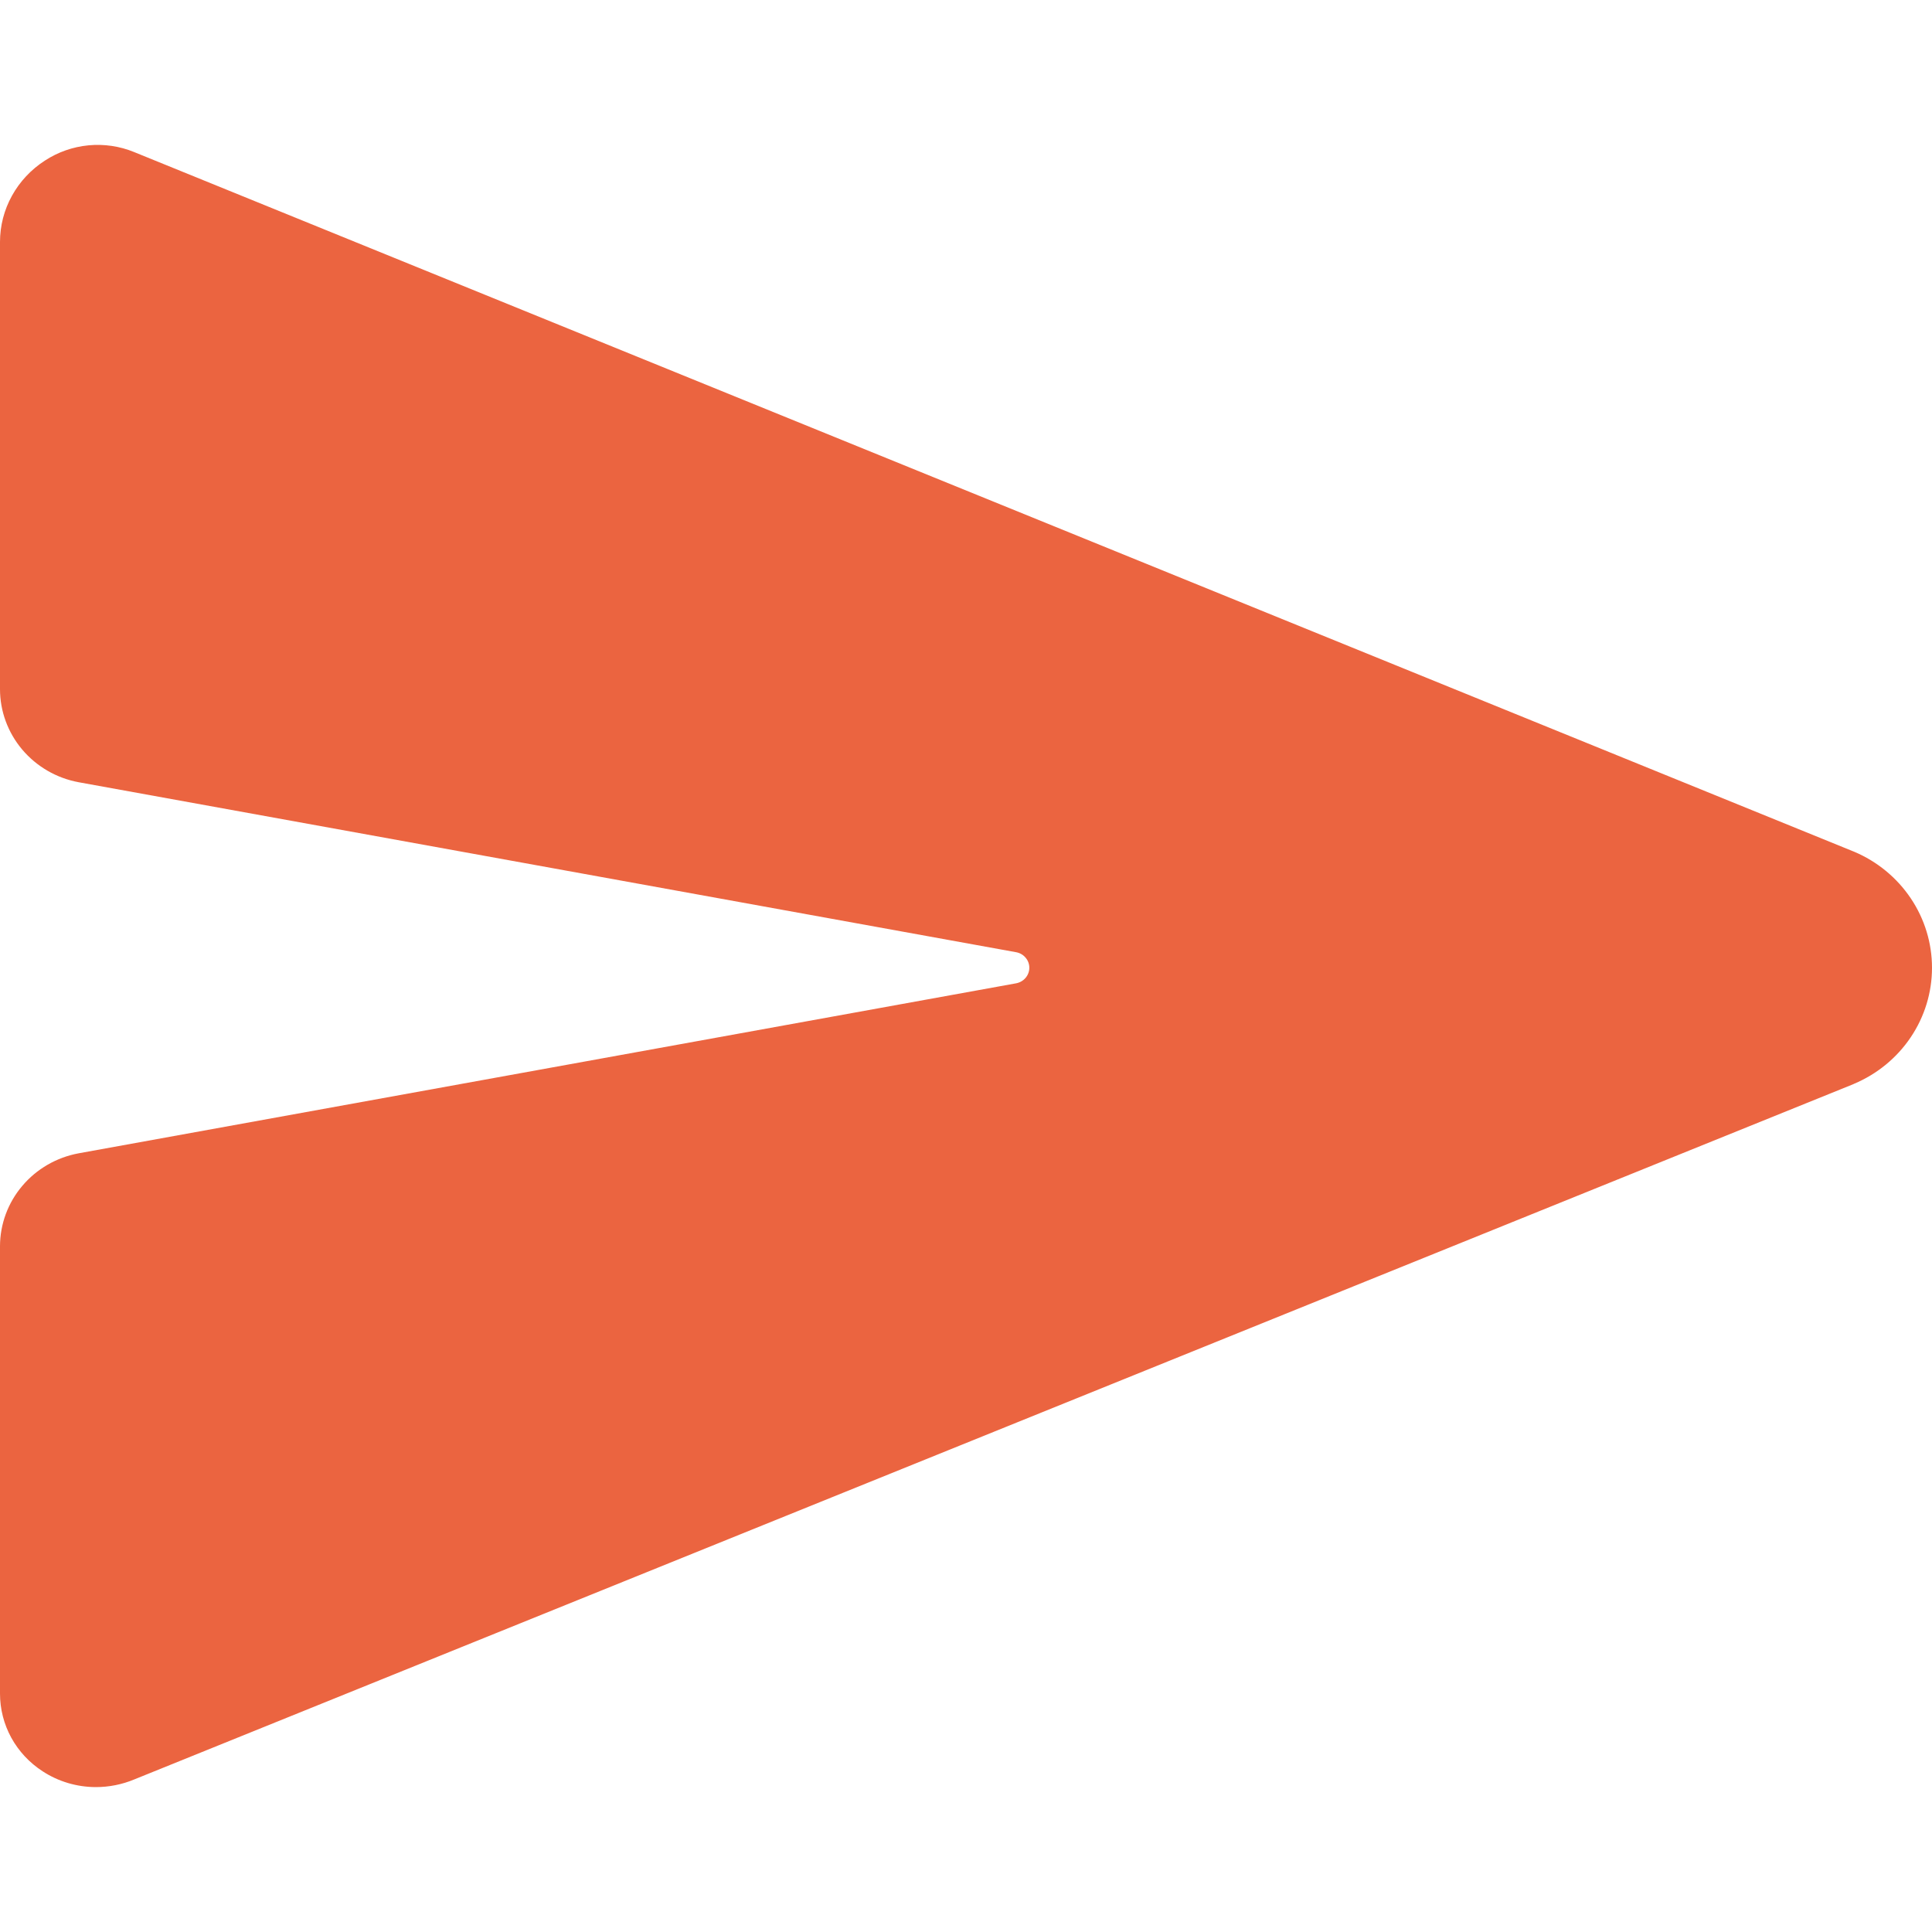<svg width="40" height="40" viewBox="0 0 40 40" fill="none" xmlns="http://www.w3.org/2000/svg">
<path d="M38.386 17.633L38.373 17.628L2.779 3.149C2.48 3.026 2.154 2.978 1.831 3.009C1.508 3.04 1.198 3.149 0.928 3.326C0.644 3.509 0.41 3.759 0.248 4.052C0.085 4.346 0 4.675 4.55052e-07 5.009V14.268C0 14.725 0.163 15.167 0.46 15.519C0.757 15.87 1.169 16.11 1.627 16.195L21.04 19.715C21.116 19.729 21.185 19.769 21.234 19.828C21.284 19.886 21.311 19.96 21.311 20.036C21.311 20.112 21.284 20.186 21.234 20.245C21.185 20.303 21.116 20.343 21.04 20.358L1.628 23.878C1.17 23.963 0.758 24.201 0.461 24.553C0.163 24.904 0.001 25.346 4.55052e-07 25.802V35.064C-0 35.383 0.08 35.697 0.234 35.978C0.388 36.258 0.611 36.497 0.883 36.673C1.209 36.886 1.592 36.999 1.984 37C2.257 37 2.527 36.946 2.778 36.842L38.37 22.447L38.386 22.439C38.865 22.237 39.273 21.902 39.56 21.475C39.847 21.048 40 20.548 40 20.036C40 19.525 39.847 19.025 39.56 18.598C39.273 18.171 38.865 17.835 38.386 17.633V17.633Z" fill="#EB6440"/>
</svg>
